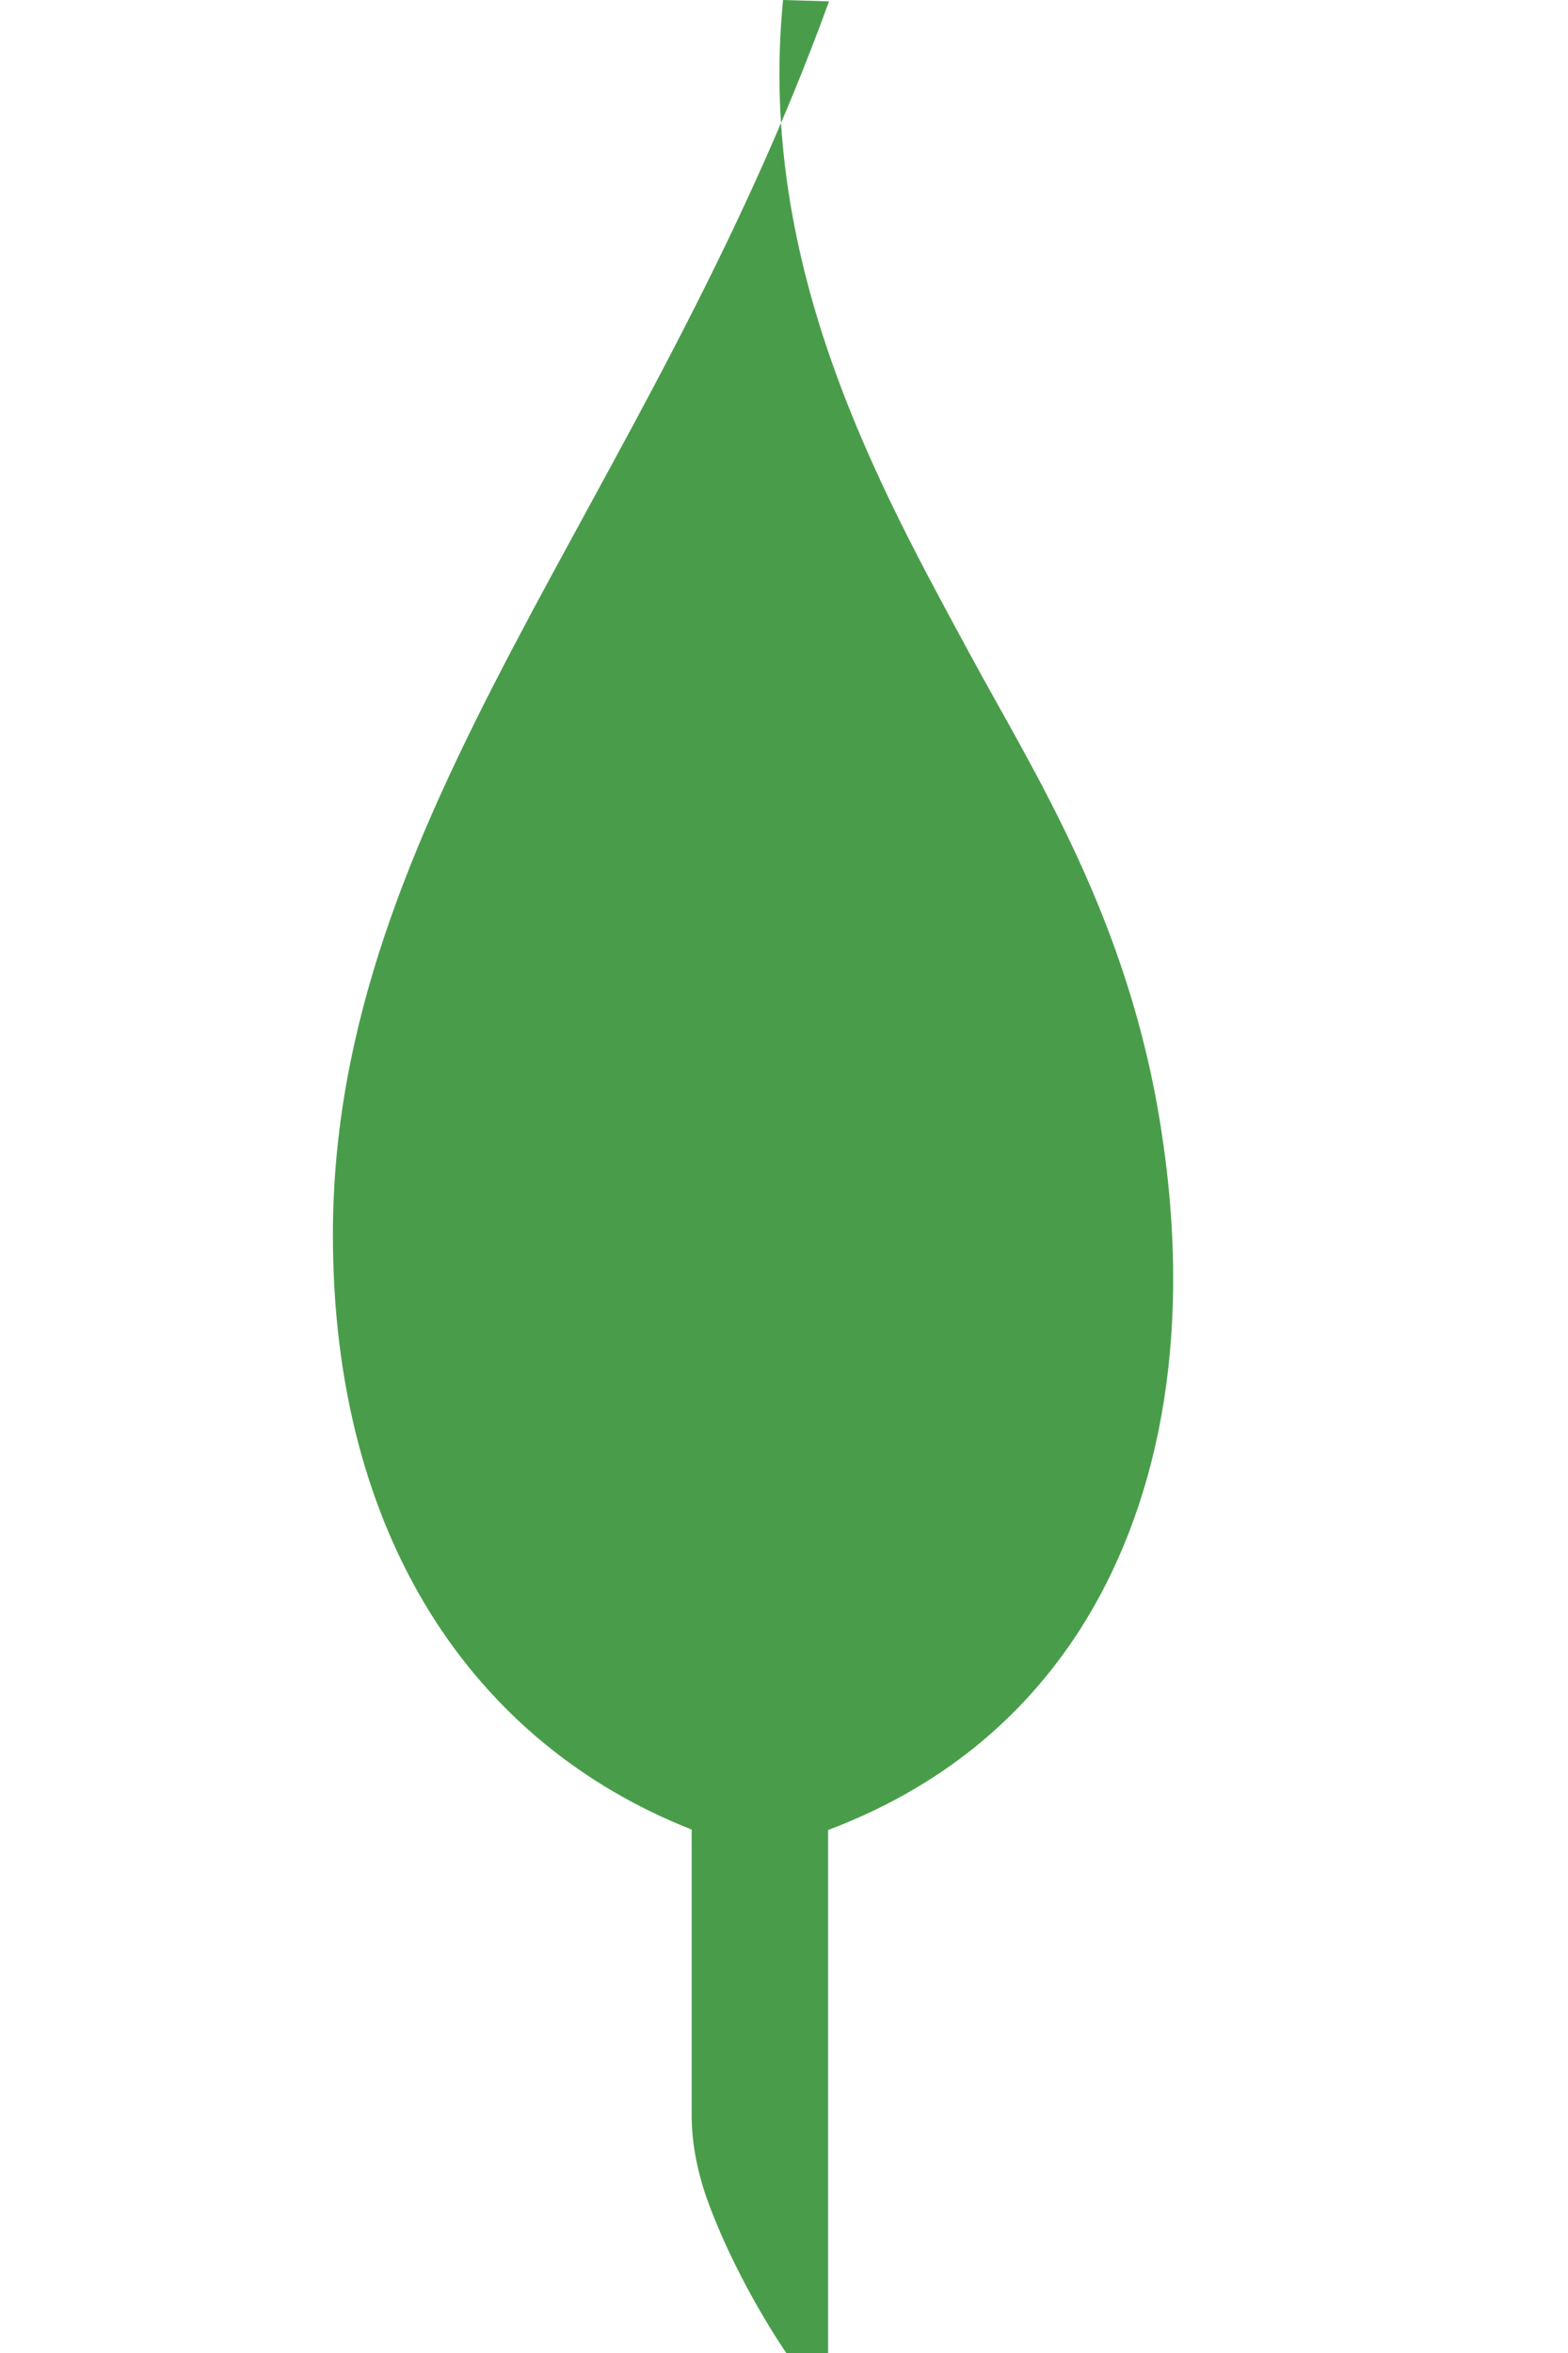 <svg xmlns="http://www.w3.org/2000/svg" width="40" height="60" viewBox="0 0 256 512">
  <path fill="#499d4a" d="M127.8 0c-5.8 58.4 21.4 106.7 40.6 142.2 14.1 26.1 34.6 57.6 41.7 103.5 7.3 46.9-1.3 83.4-17.8 109.1-12.6 19.5-30.6 34.3-54.7 43.4v114.3c0 5.2-4.6 5.9-6.8 2.8-7.8-10.8-15.5-25.3-19.7-37.2-2.2-6.4-3.2-12.3-3.2-17.9v-62.1c-47.5-18.7-78.1-63.7-78.1-129.4 0-91.7 68.5-159.5 108-268.4z"/>
</svg>
